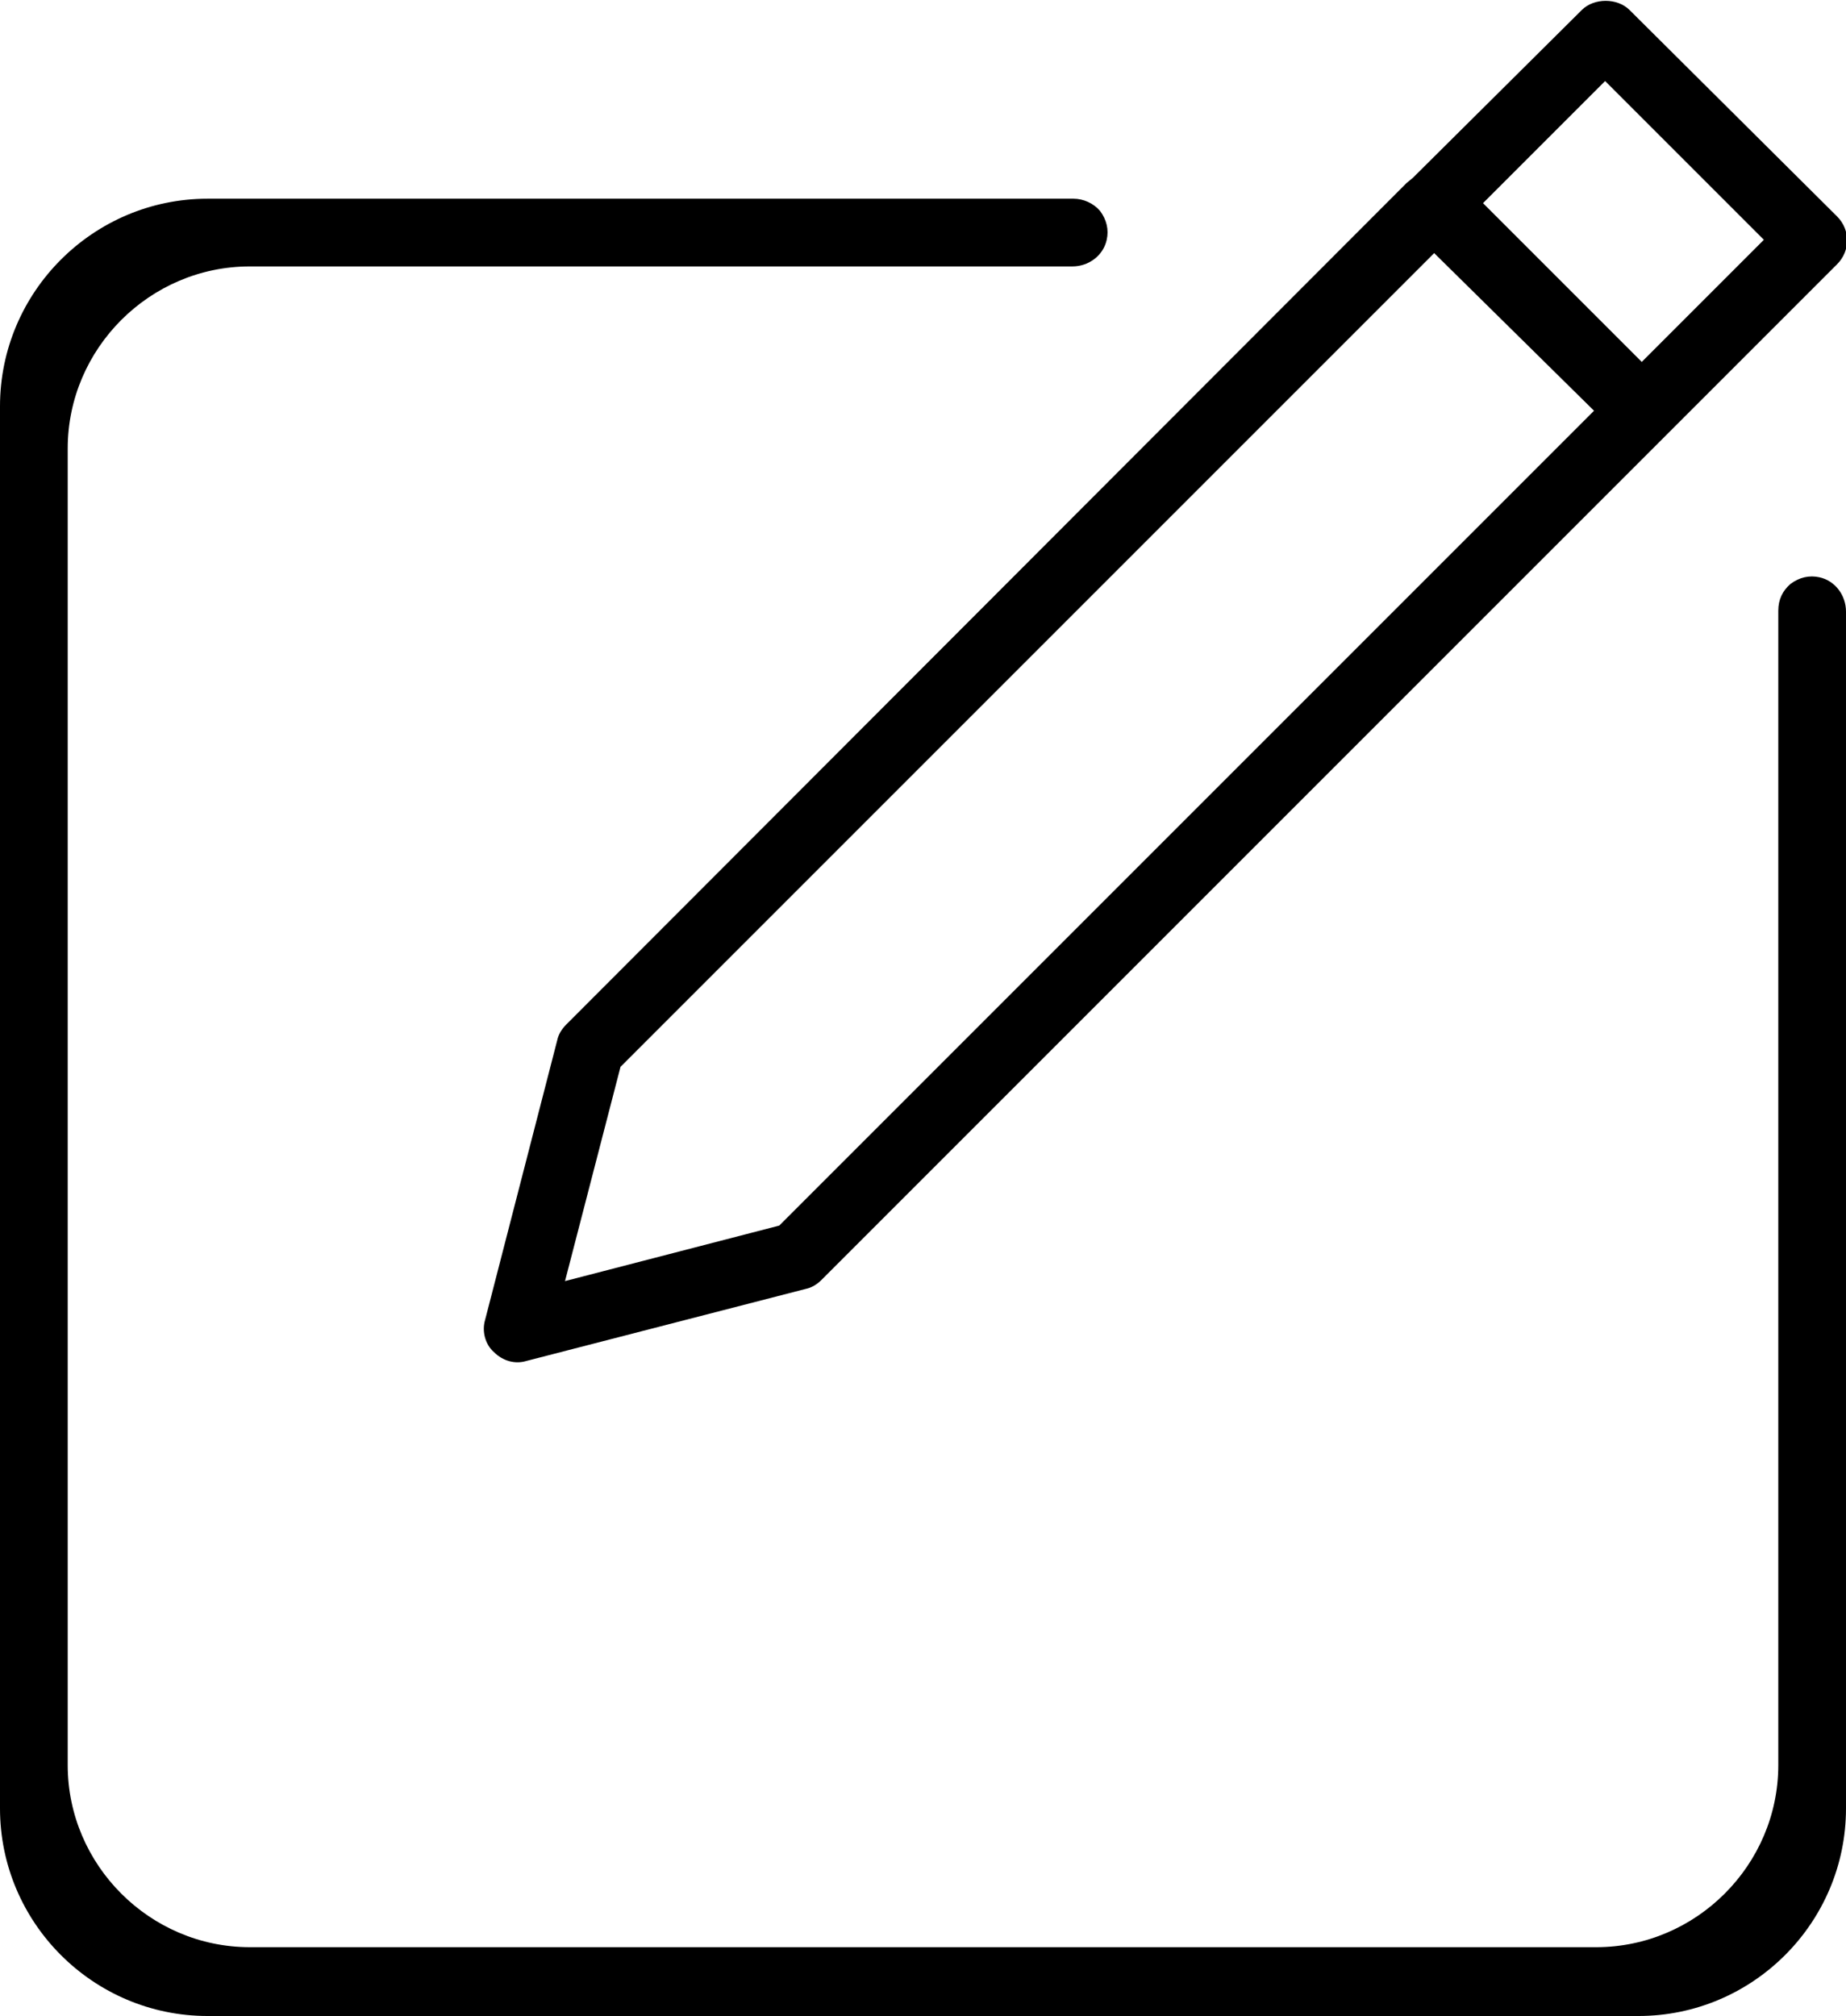 <?xml version="1.0" encoding="utf-8"?>
<!-- Generator: Adobe Illustrator 21.0.0, SVG Export Plug-In . SVG Version: 6.00 Build 0)  -->
<svg version="1.1" id="Слой_1" xmlns="http://www.w3.org/2000/svg" xmlns:xlink="http://www.w3.org/1999/xlink" x="0px" y="0px"
	 viewBox="0 0 166.3 181.6" style="enable-background:new 0 0 166.3 181.6;" xml:space="preserve">
<path d="M127.6,15.7l-0.3,0.3l-0.6,0.5L51,92.3c-0.4,0.4-0.7,0.9-0.8,1.4l-6.5,25.2c-0.3,1,0,2.2,0.8,2.9c0.8,0.8,1.9,1.1,2.9,0.8
	l25.2-6.5c0.5-0.1,1-0.4,1.4-0.8l91.5-91.5c1.2-1.2,1.2-3.1,0-4.3L146.8,0.9c-1.1-1.1-3.2-1.1-4.3,0L127.6,15.7L127.6,15.7z
	 M144.6,7.3l14.3,14.3l-11,11l-14.3-14.3L144.6,7.3z M143.6,37l-73.4,73.4l-19.3,5l5-19.3l0.1-0.1l73.2-73.2L143.6,37z"/>
<path d="M96.7,17.9h-78C8.4,17.9,0,26.3,0,36.6v126.3c0,10.3,8.4,18.7,18.7,18.7h128.9c10.3,0,18.7-8.4,18.7-18.7V55.1
	c0-1.5-1-2.8-2.4-3.1c-0.9-0.2-1.8,0-2.6,0.6c-0.7,0.6-1.1,1.4-1.1,2.4v104c0,9-7.4,16.4-16.4,16.4H22.5c-9,0-16.4-7.4-16.4-16.4
	V40.4c0-9,7.4-16.4,16.4-16.4h74.1c1.5,0,2.8-1,3.1-2.4c0.2-0.9,0-1.8-0.6-2.6C98.5,18.3,97.6,17.9,96.7,17.9z"/>
</svg>
